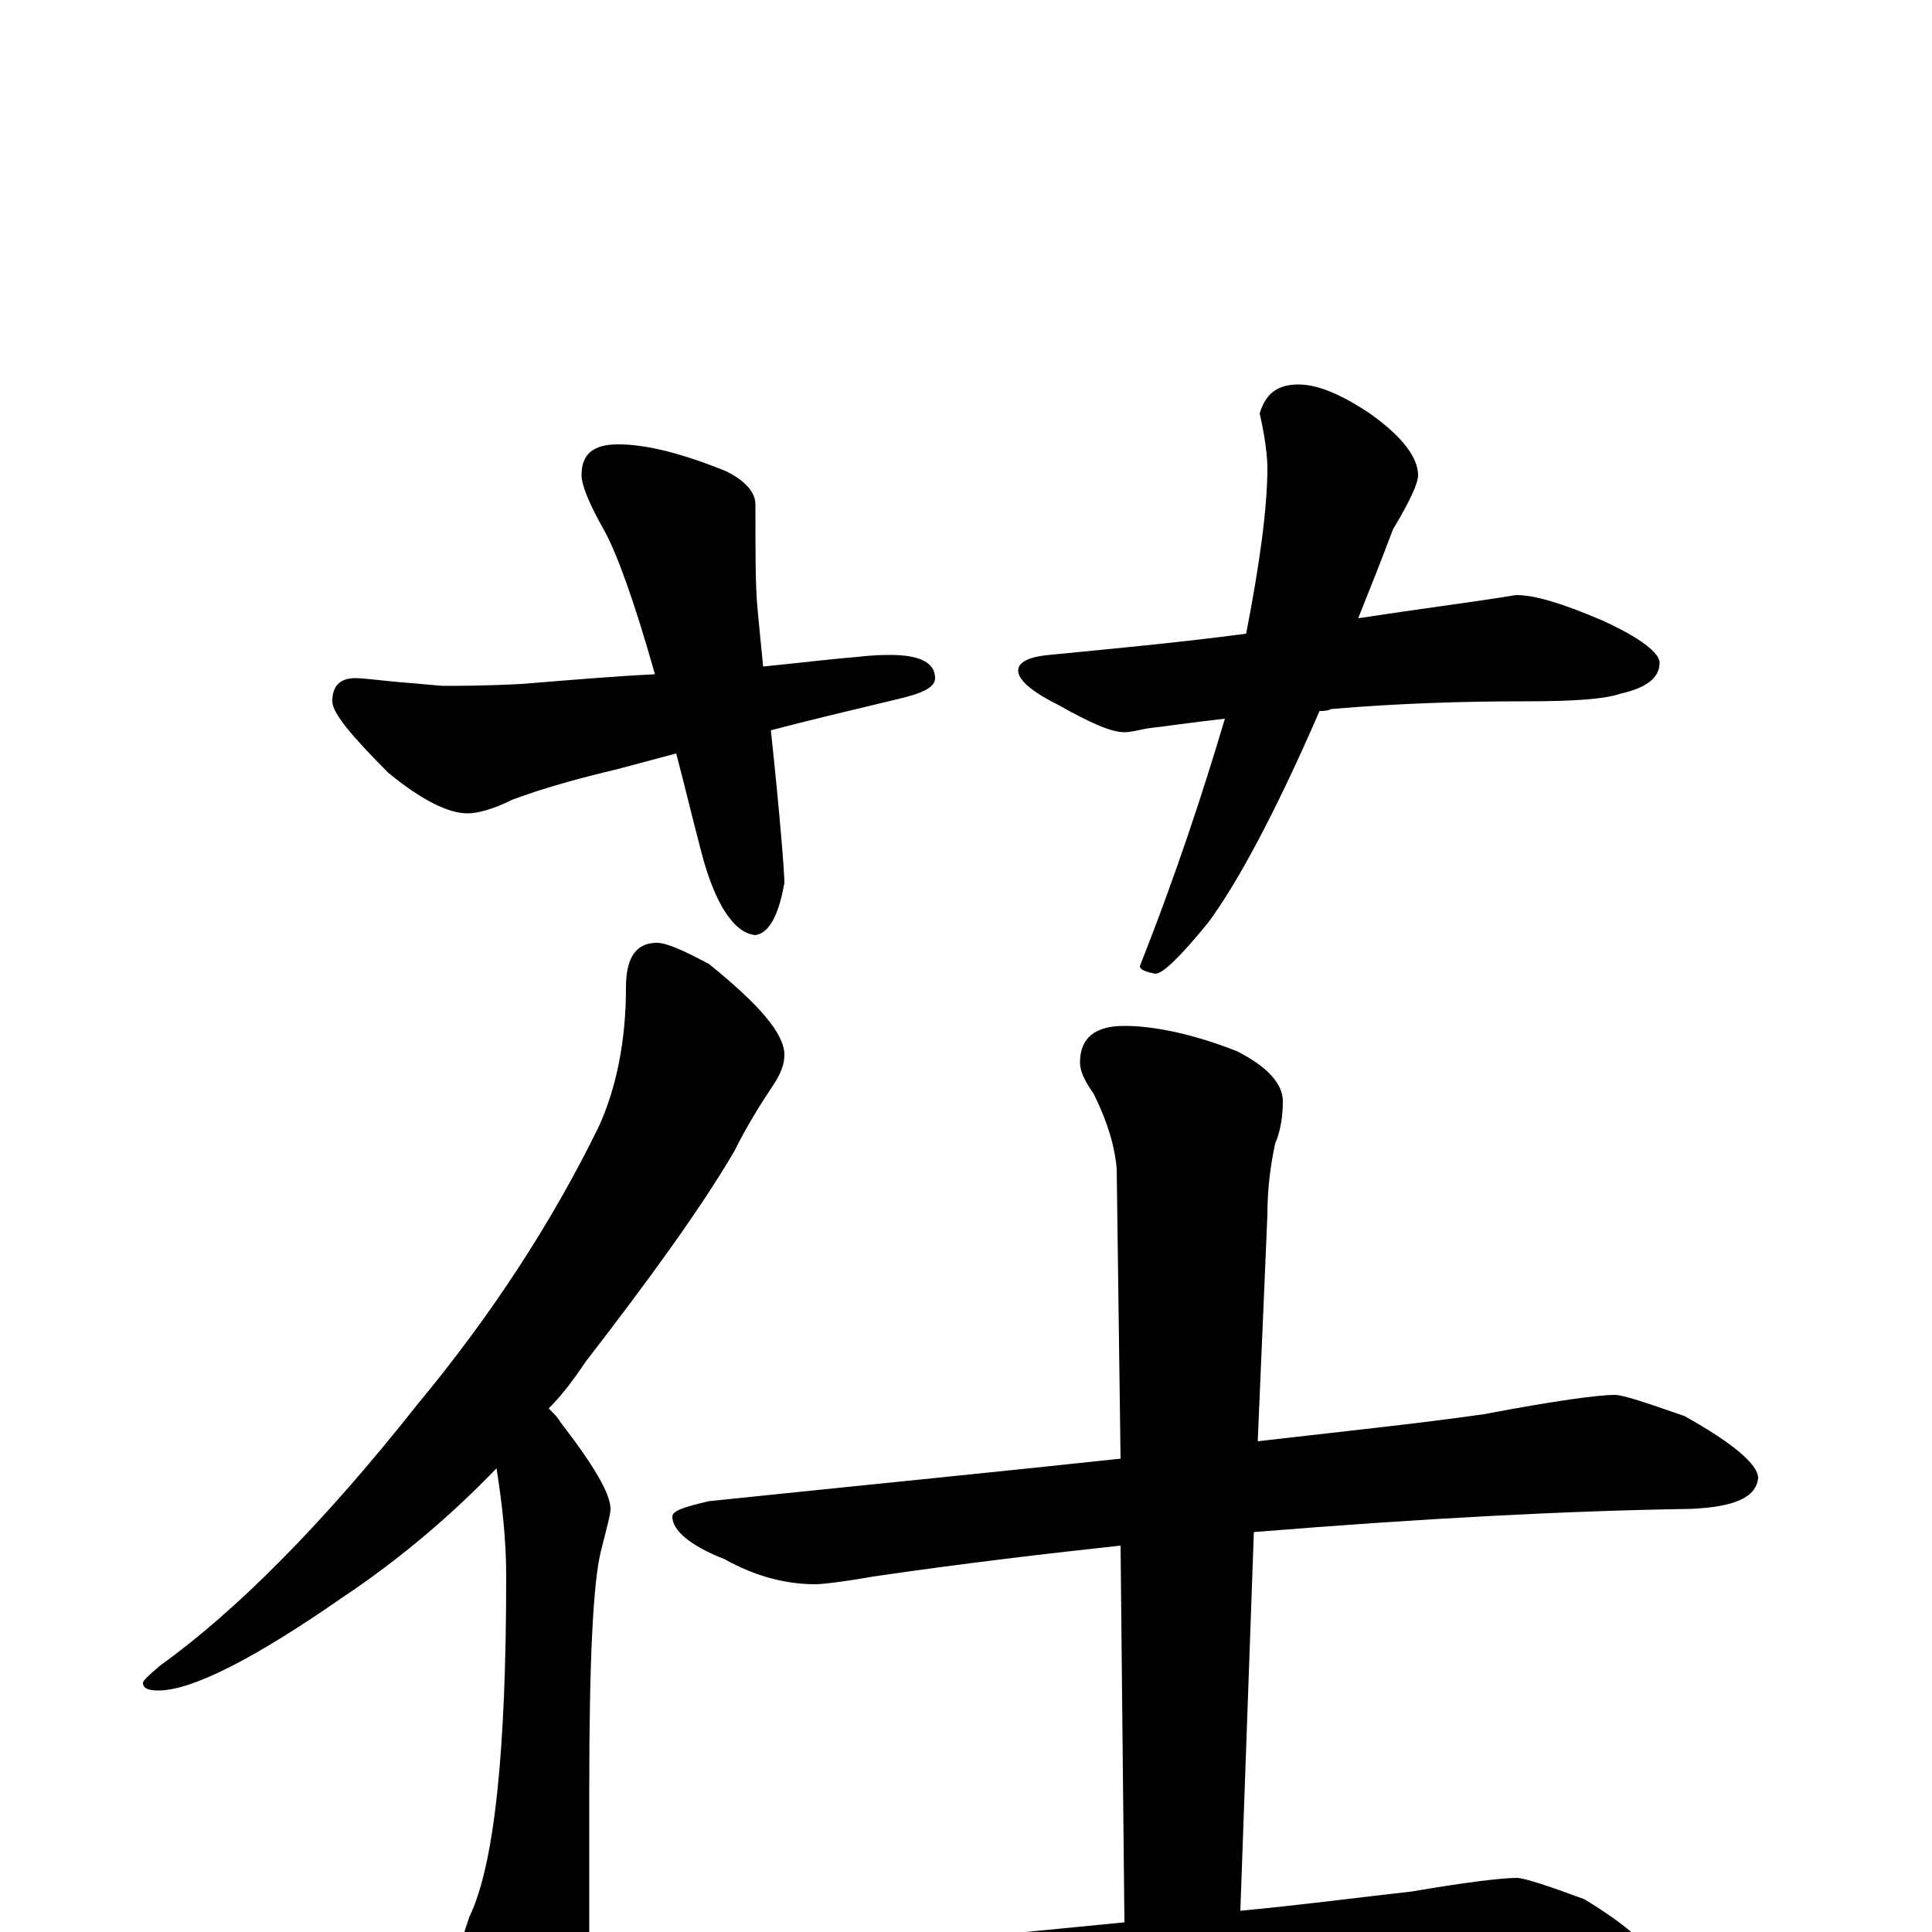 <?xml version="1.0" encoding="utf-8" ?>
<!DOCTYPE svg PUBLIC "-//W3C//DTD SVG 1.1//EN" "http://www.w3.org/Graphics/SVG/1.1/DTD/svg11.dtd">
<svg version="1.1" id="Layer_1" xmlns="http://www.w3.org/2000/svg" xmlns:xlink="http://www.w3.org/1999/xlink" x="0px" y="145px" width="1000px" height="1000px" viewBox="0 0 1000 1000" enable-background="new 0 0 1000 1000" xml:space="preserve">
<g id="Layer_1">
<path id="glyph" transform="matrix(1 0 0 -1 0 1000)" d="M320,770C335,770 354,765 376,756C386,751 391,745 391,739C391,714 391,697 392,686C393,675 394,665 395,655C415,657 431,659 444,660C452,661 458,661 461,661C476,661 484,657 484,649C484,644 477,641 464,638C439,632 418,627 399,622C404,575 406,548 406,543C403,526 398,517 391,516C380,517 370,532 363,559C358,578 354,595 350,610l-30,-8C299,597 281,592 265,586C255,581 247,579 242,579C232,579 218,586 201,600C182,619 172,631 172,637C172,645 176,649 184,649C188,649 195,648 206,647C219,646 227,645 230,645C238,645 251,645 270,646C295,648 318,650 339,651C328,690 319,714 313,725C305,739 301,749 301,754C301,765 307,770 320,770M672,801C682,801 694,796 709,786C726,774 734,763 734,754C734,750 730,741 721,726C715,710 709,695 703,680C736,685 759,688 772,690C779,691 784,692 785,692C794,692 808,688 829,679C849,670 859,662 859,657C859,649 852,644 839,641C830,638 814,637 789,637C758,637 724,636 689,633C687,632 685,632 683,632C660,579 640,542 625,522C611,505 602,496 598,496C593,497 590,498 590,500C609,548 623,591 634,628C616,626 603,624 594,623C589,622 585,621 582,621C575,621 564,626 548,635C534,642 527,648 527,653C527,657 532,660 543,661C573,664 607,667 645,672C652,708 656,737 656,758C656,763 655,773 652,786C655,796 661,801 672,801M340,512C345,512 354,508 367,501C393,480 406,465 406,454C406,449 404,444 400,438C394,429 387,418 380,404C363,375 337,339 303,295C297,286 291,278 284,271C287,268 289,266 290,264C307,242 316,227 316,219C316,216 314,209 311,197C307,181 305,140 305,75l0,-106C305,-44 301,-61 293,-82C288,-97 283,-105 277,-105C269,-105 261,-96 253,-78C240,-50 234,-30 234,-19C235,-16 238,-7 243,8C256,35 262,94 262,184C262,203 260,221 257,240C231,213 204,191 177,173C131,141 99,125 82,125C77,125 74,126 74,129C74,130 77,133 83,138C122,166 167,211 216,273C255,320 286,368 310,417C319,437 324,461 324,489C324,504 329,512 340,512M836,278C840,278 852,274 872,267C897,253 910,242 910,235C909,225 898,220 875,219C810,218 735,214 649,207l-7,-196C674,14 704,18 731,21C760,26 778,28 785,28C789,28 801,24 820,17C843,3 855,-8 855,-15C854,-22 844,-26 824,-27C771,-28 710,-30 640,-35C601,-37 550,-41 485,-48C472,-49 464,-50 461,-50C446,-50 431,-46 416,-39C399,-32 391,-26 391,-19C391,-16 397,-14 410,-11C473,-6 530,0 582,5l-2,195C543,196 500,191 452,184C435,181 425,180 422,180C407,180 391,184 375,193C357,200 348,208 348,215C348,218 354,220 367,223C444,231 515,238 580,245l-2,150C577,407 573,420 566,434C561,441 559,446 559,450C559,463 567,469 582,469C597,469 617,465 640,456C656,448 664,439 664,430C664,423 663,415 660,408C657,394 656,382 656,371l-5,-117C694,259 733,263 768,268C805,275 827,278 836,278z"/>
</g>
</svg>
